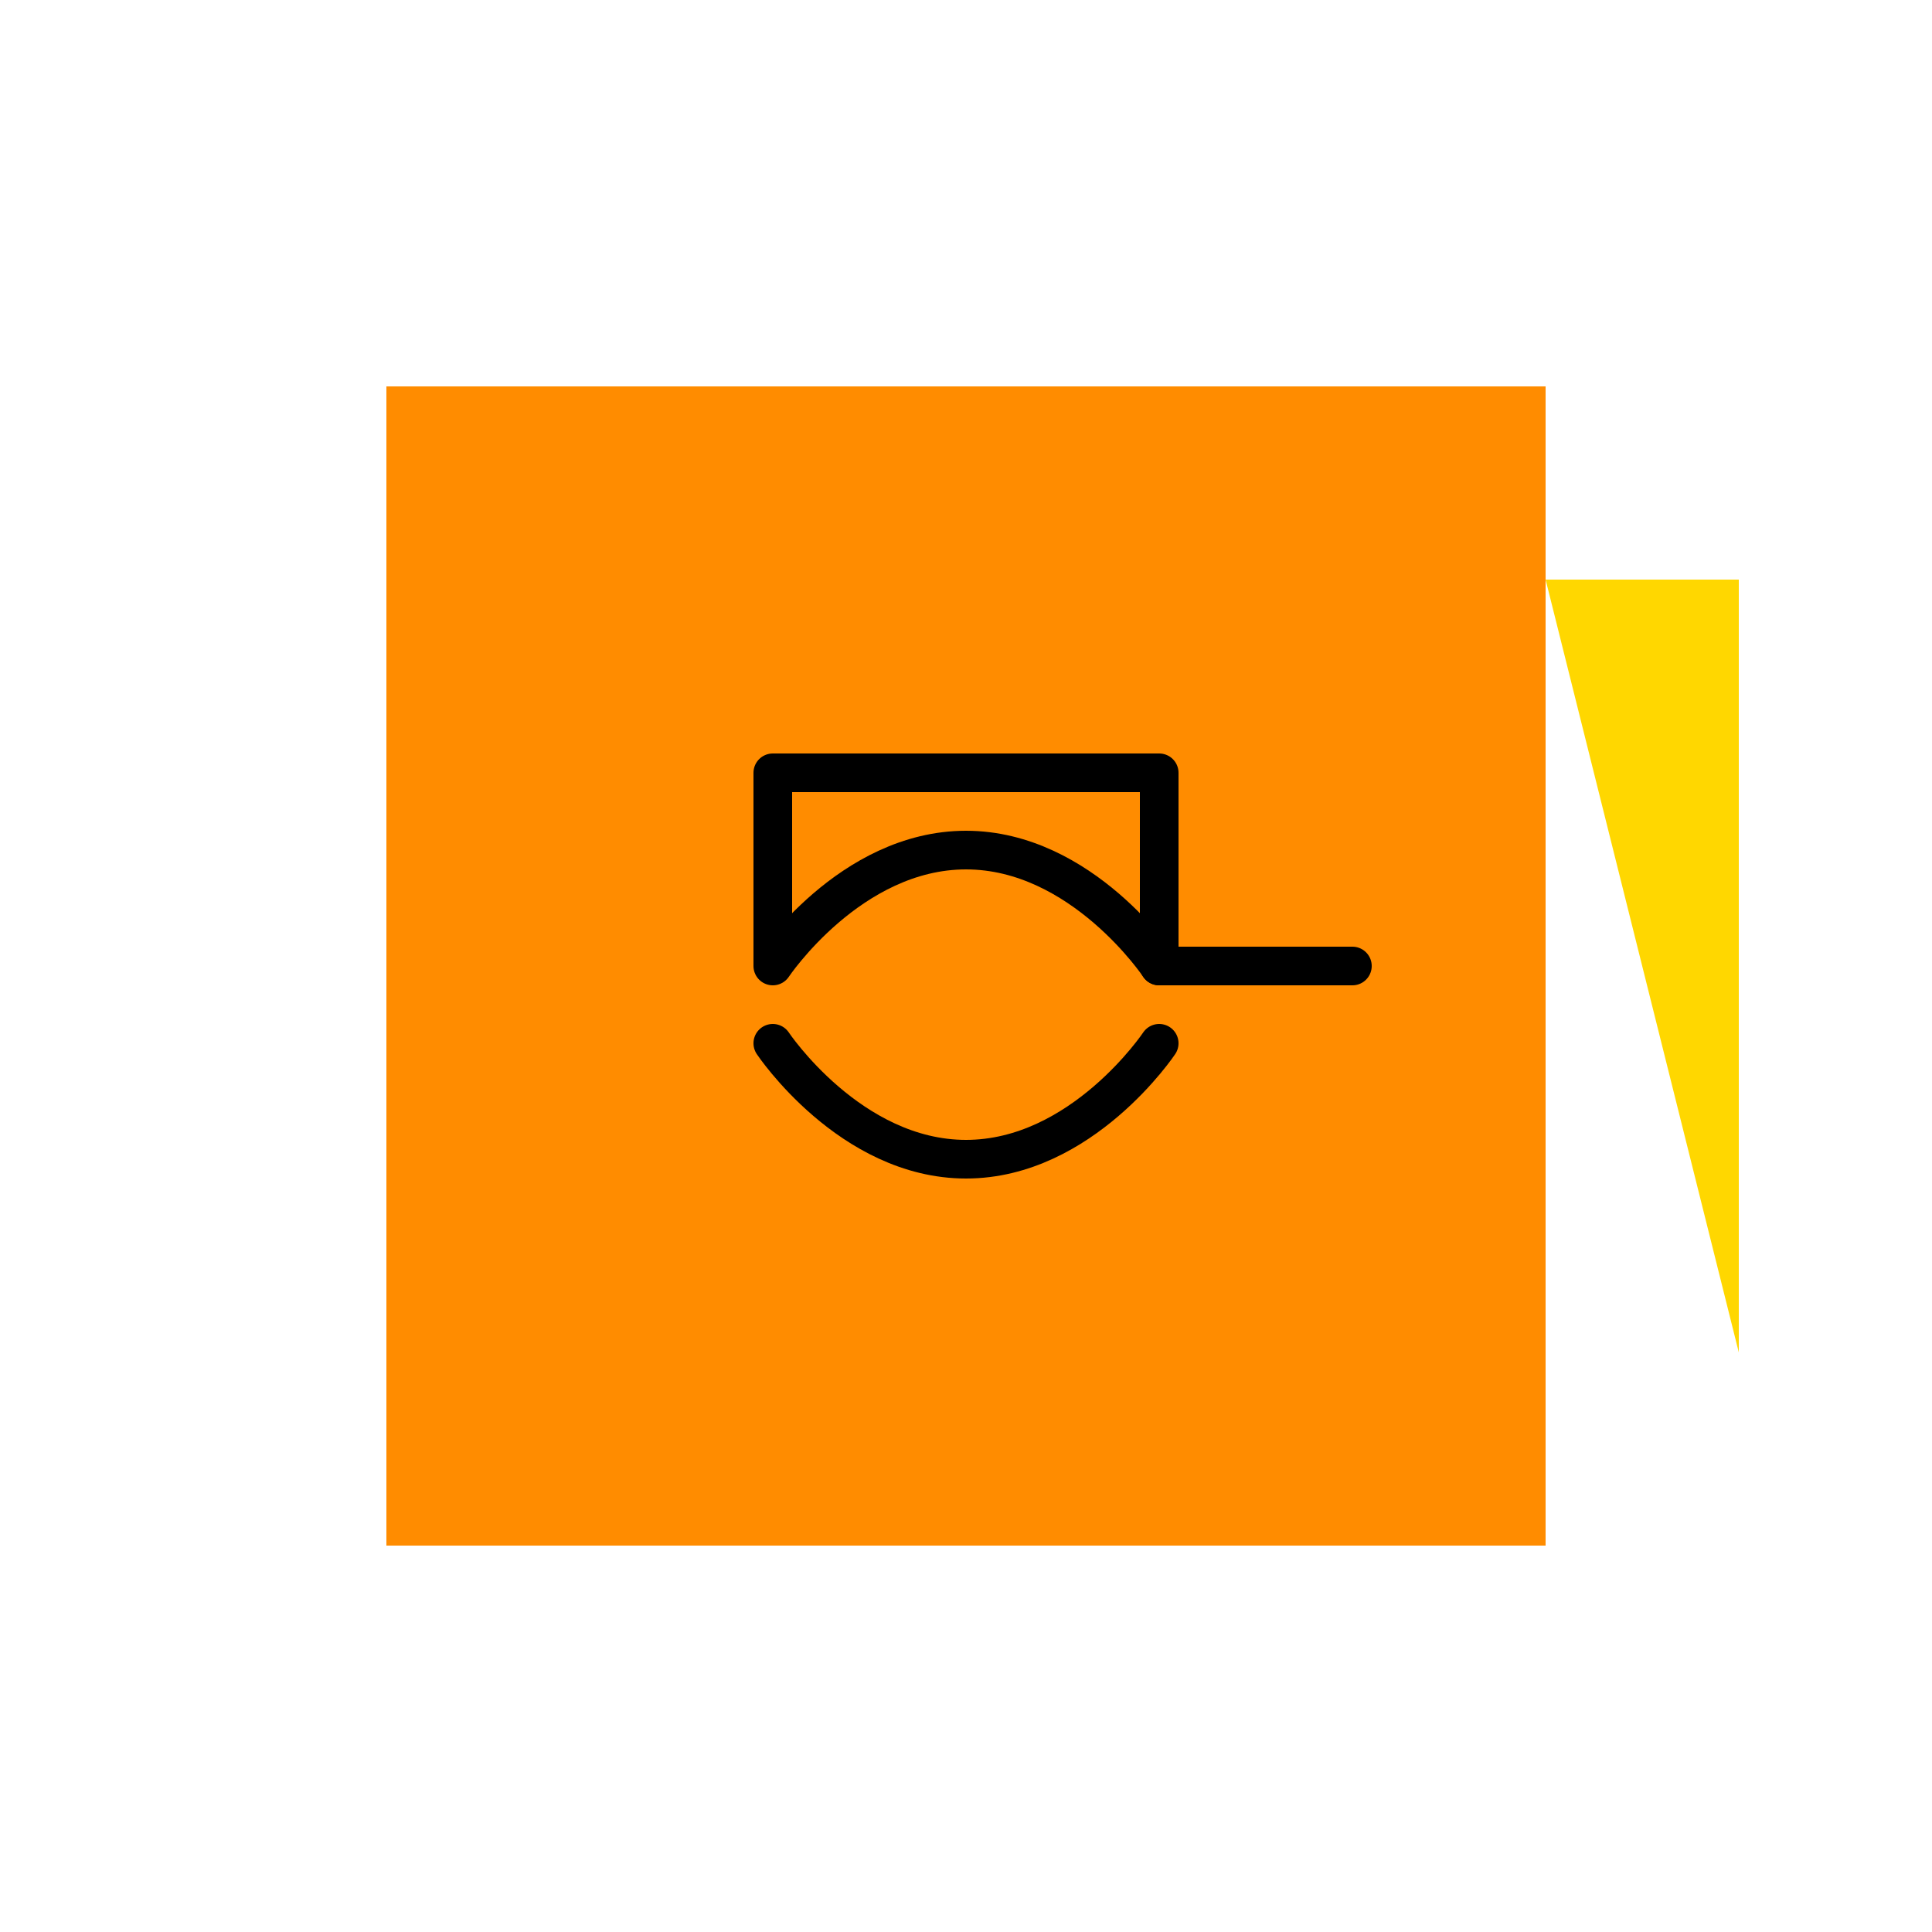<svg width="500" height="500" viewBox="0 0 500 500" fill="none" xmlns="http://www.w3.org/2000/svg">
<path d="M100 100H400V400H100V100Z" fill="#FF8C00"/>
<path d="M150 150H450V350L400 150H150Z" fill="#FFD700"/>
<path d="M200 200H300V250C300 250 280 220 250 220C220 220 200 250 200 250V200Z" stroke="#000000" stroke-width="10" stroke-linecap="round" stroke-linejoin="round"/>
<path d="M200 270C200 270 220 300 250 300C280 300 300 270 300 270" stroke="#000000" stroke-width="10" stroke-linecap="round" stroke-linejoin="round"/>
<path d="M300 250L350 250" stroke="#000000" stroke-width="10" stroke-linecap="round" stroke-linejoin="round"/>
</svg>
